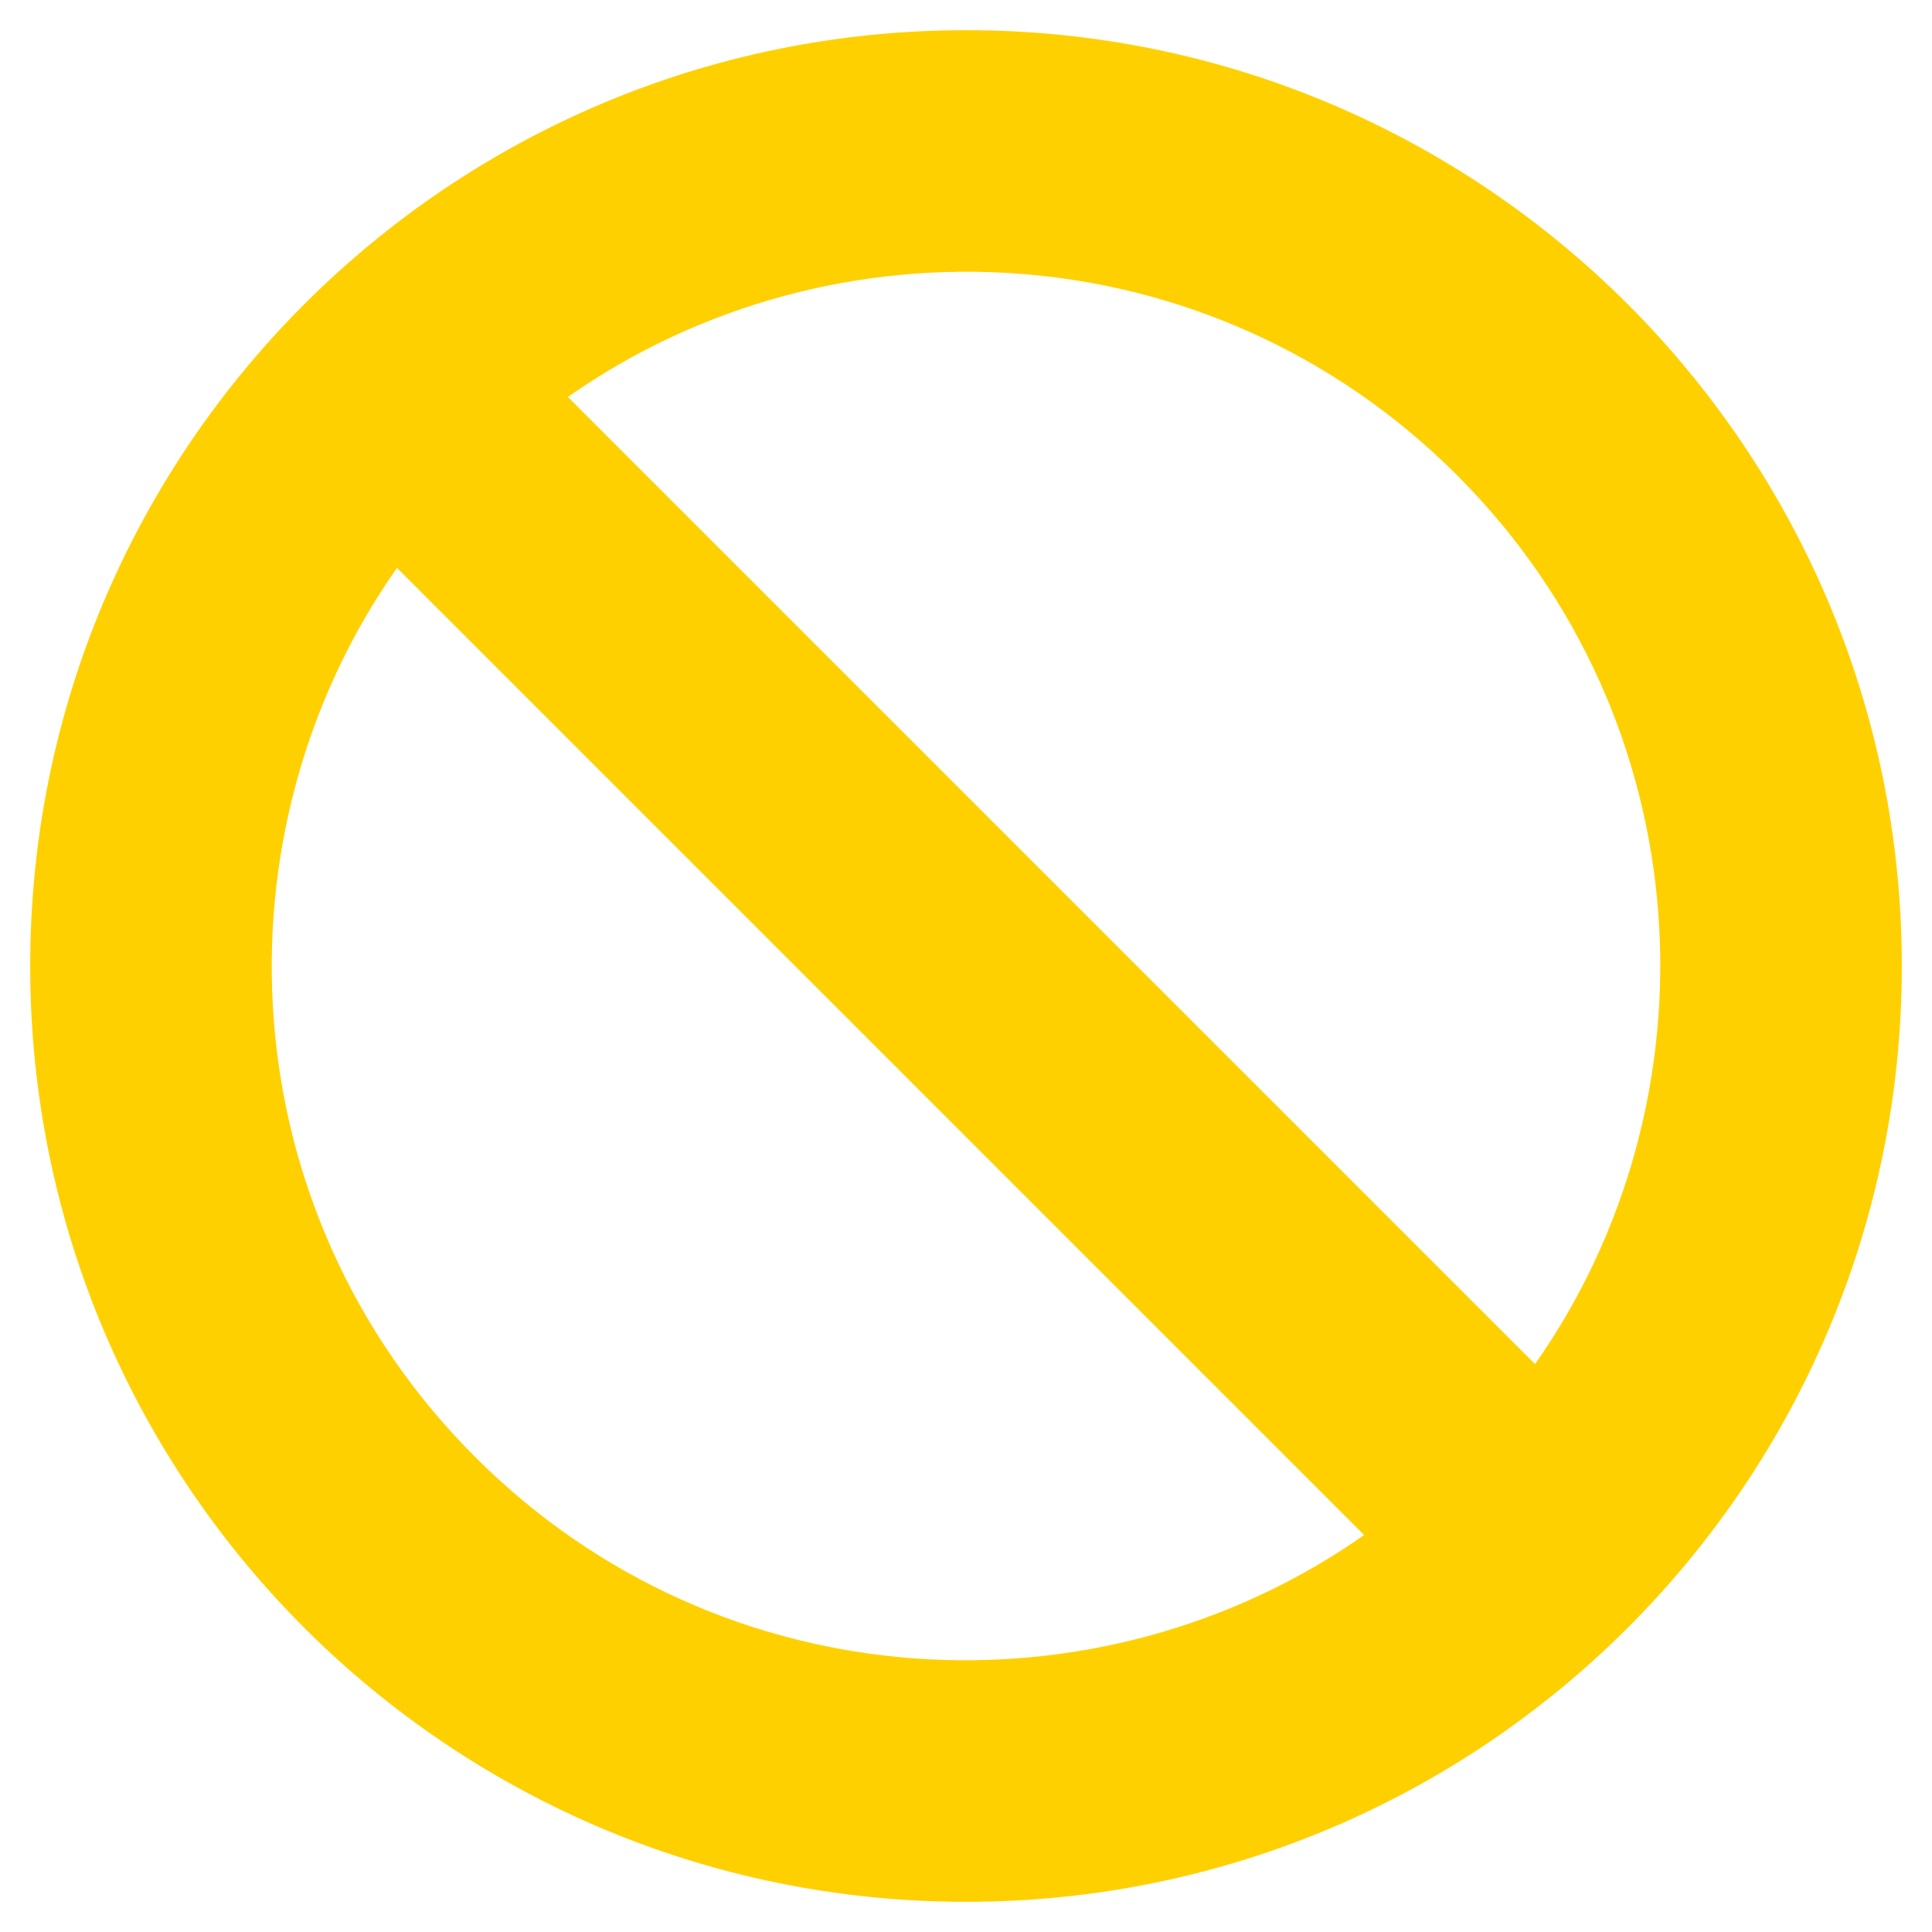 <?xml version="1.0" encoding="utf-8"?>
<!-- Generator: Adobe Illustrator 22.0.0, SVG Export Plug-In . SVG Version: 6.00 Build 0)  -->
<svg version="1.1" id="Layer_1" focusable="false" xmlns="http://www.w3.org/2000/svg" xmlns:xlink="http://www.w3.org/1999/xlink"
	 x="0px" y="0px" viewBox="0 0 512 512" style="enable-background:new 0 0 512 512;" xml:space="preserve">
<style type="text/css">
	.st0{fill:#FFD000;}
</style>
<path class="st0" d="M256,8C119,8,8,119,8,256s111,248,248,248s248-111,248-248S393,8,256,8z M386.1,125.9
	c65.4,65.4,70,165.5,20.7,235.6L150.5,105.2C220.7,55.9,320.7,60.5,386.1,125.9z M125.9,386.1c-65.4-65.4-70-165.5-20.7-235.6
	l256.3,256.3C291.3,456.1,191.3,451.5,125.9,386.1z"/>
</svg>
